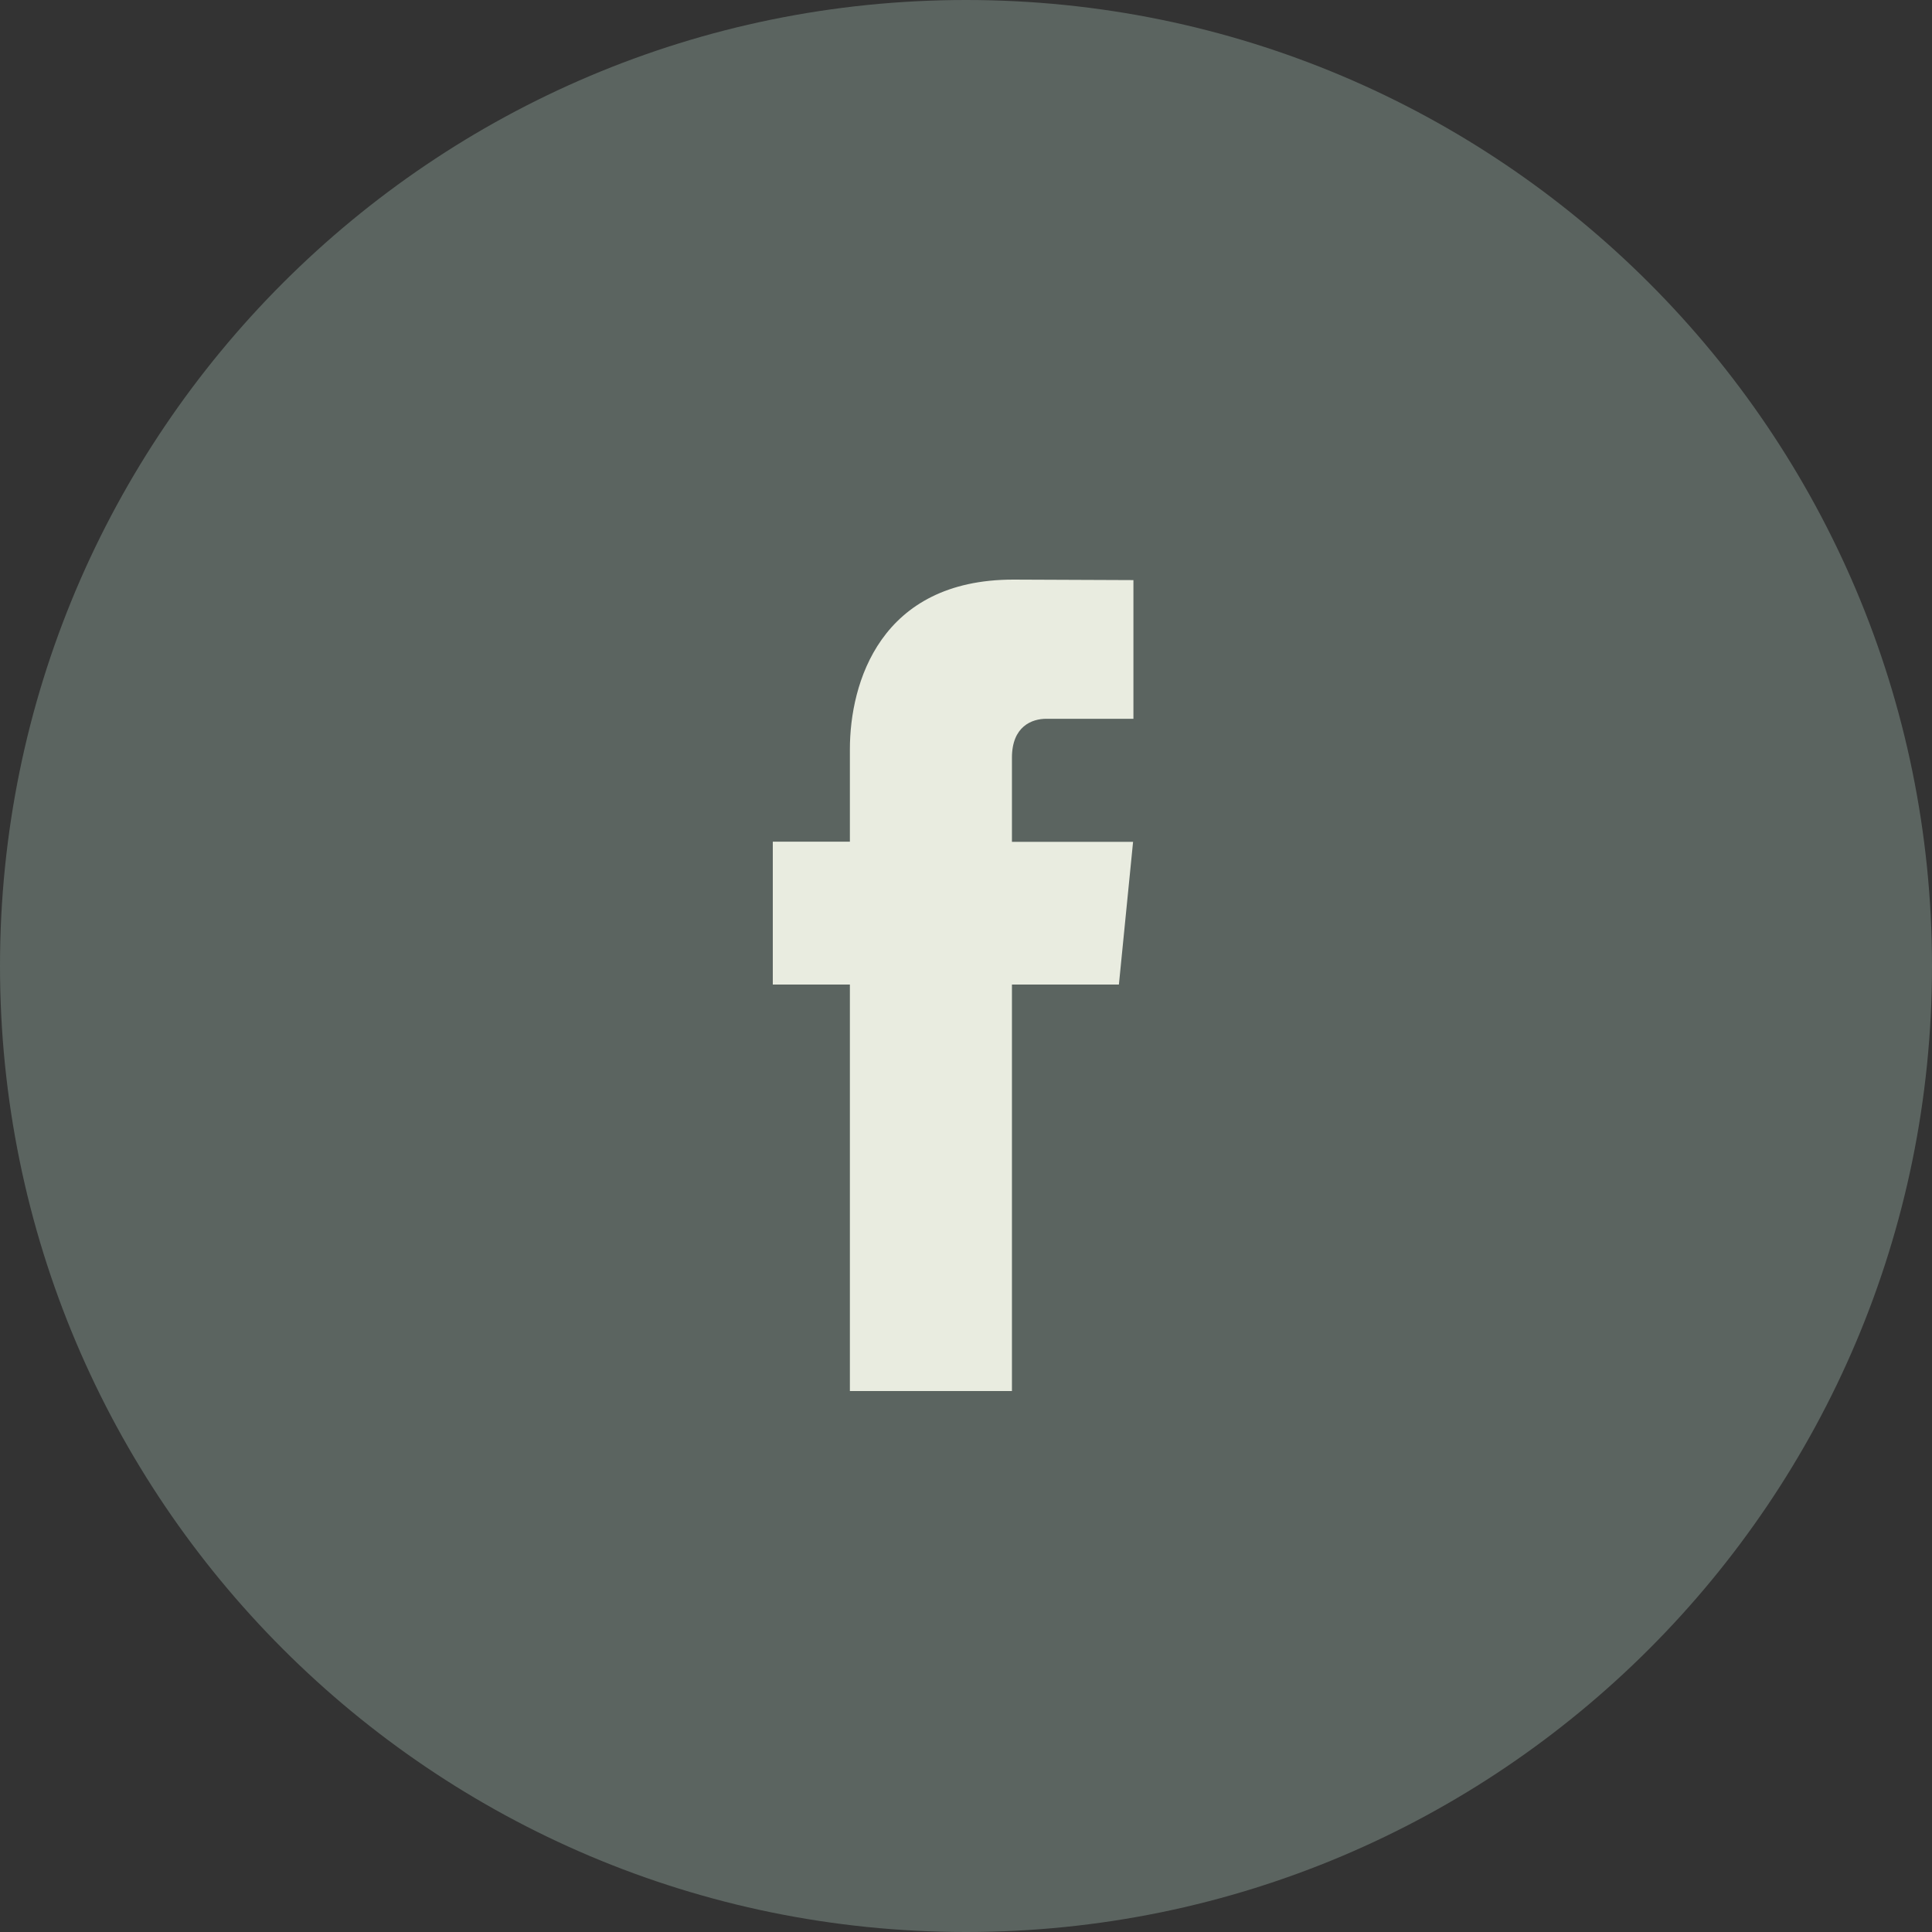 <svg width="50" height="50" viewBox="0 0 50 50" fill="none" xmlns="http://www.w3.org/2000/svg">
<rect x="0" y="0" width="50" height="50" fill="#333333" stroke="none"/>
<path d="M25 50C38.807 50 50 38.807 50 25C50 11.193 38.807 0 25 0C11.193 0 0 11.193 0 25C0 38.807 11.193 50 25 50Z" fill="#5B6460"/>
<path d="M28.957 25.48H26.189V36H21.995V25.48H20V21.782H21.995V19.39C21.995 17.679 22.778 15 26.227 15L29.333 15.013V18.602H27.079C26.709 18.602 26.189 18.794 26.189 19.61V21.786H29.324L28.957 25.48Z" fill="#E9ECE0"/>
</svg>

